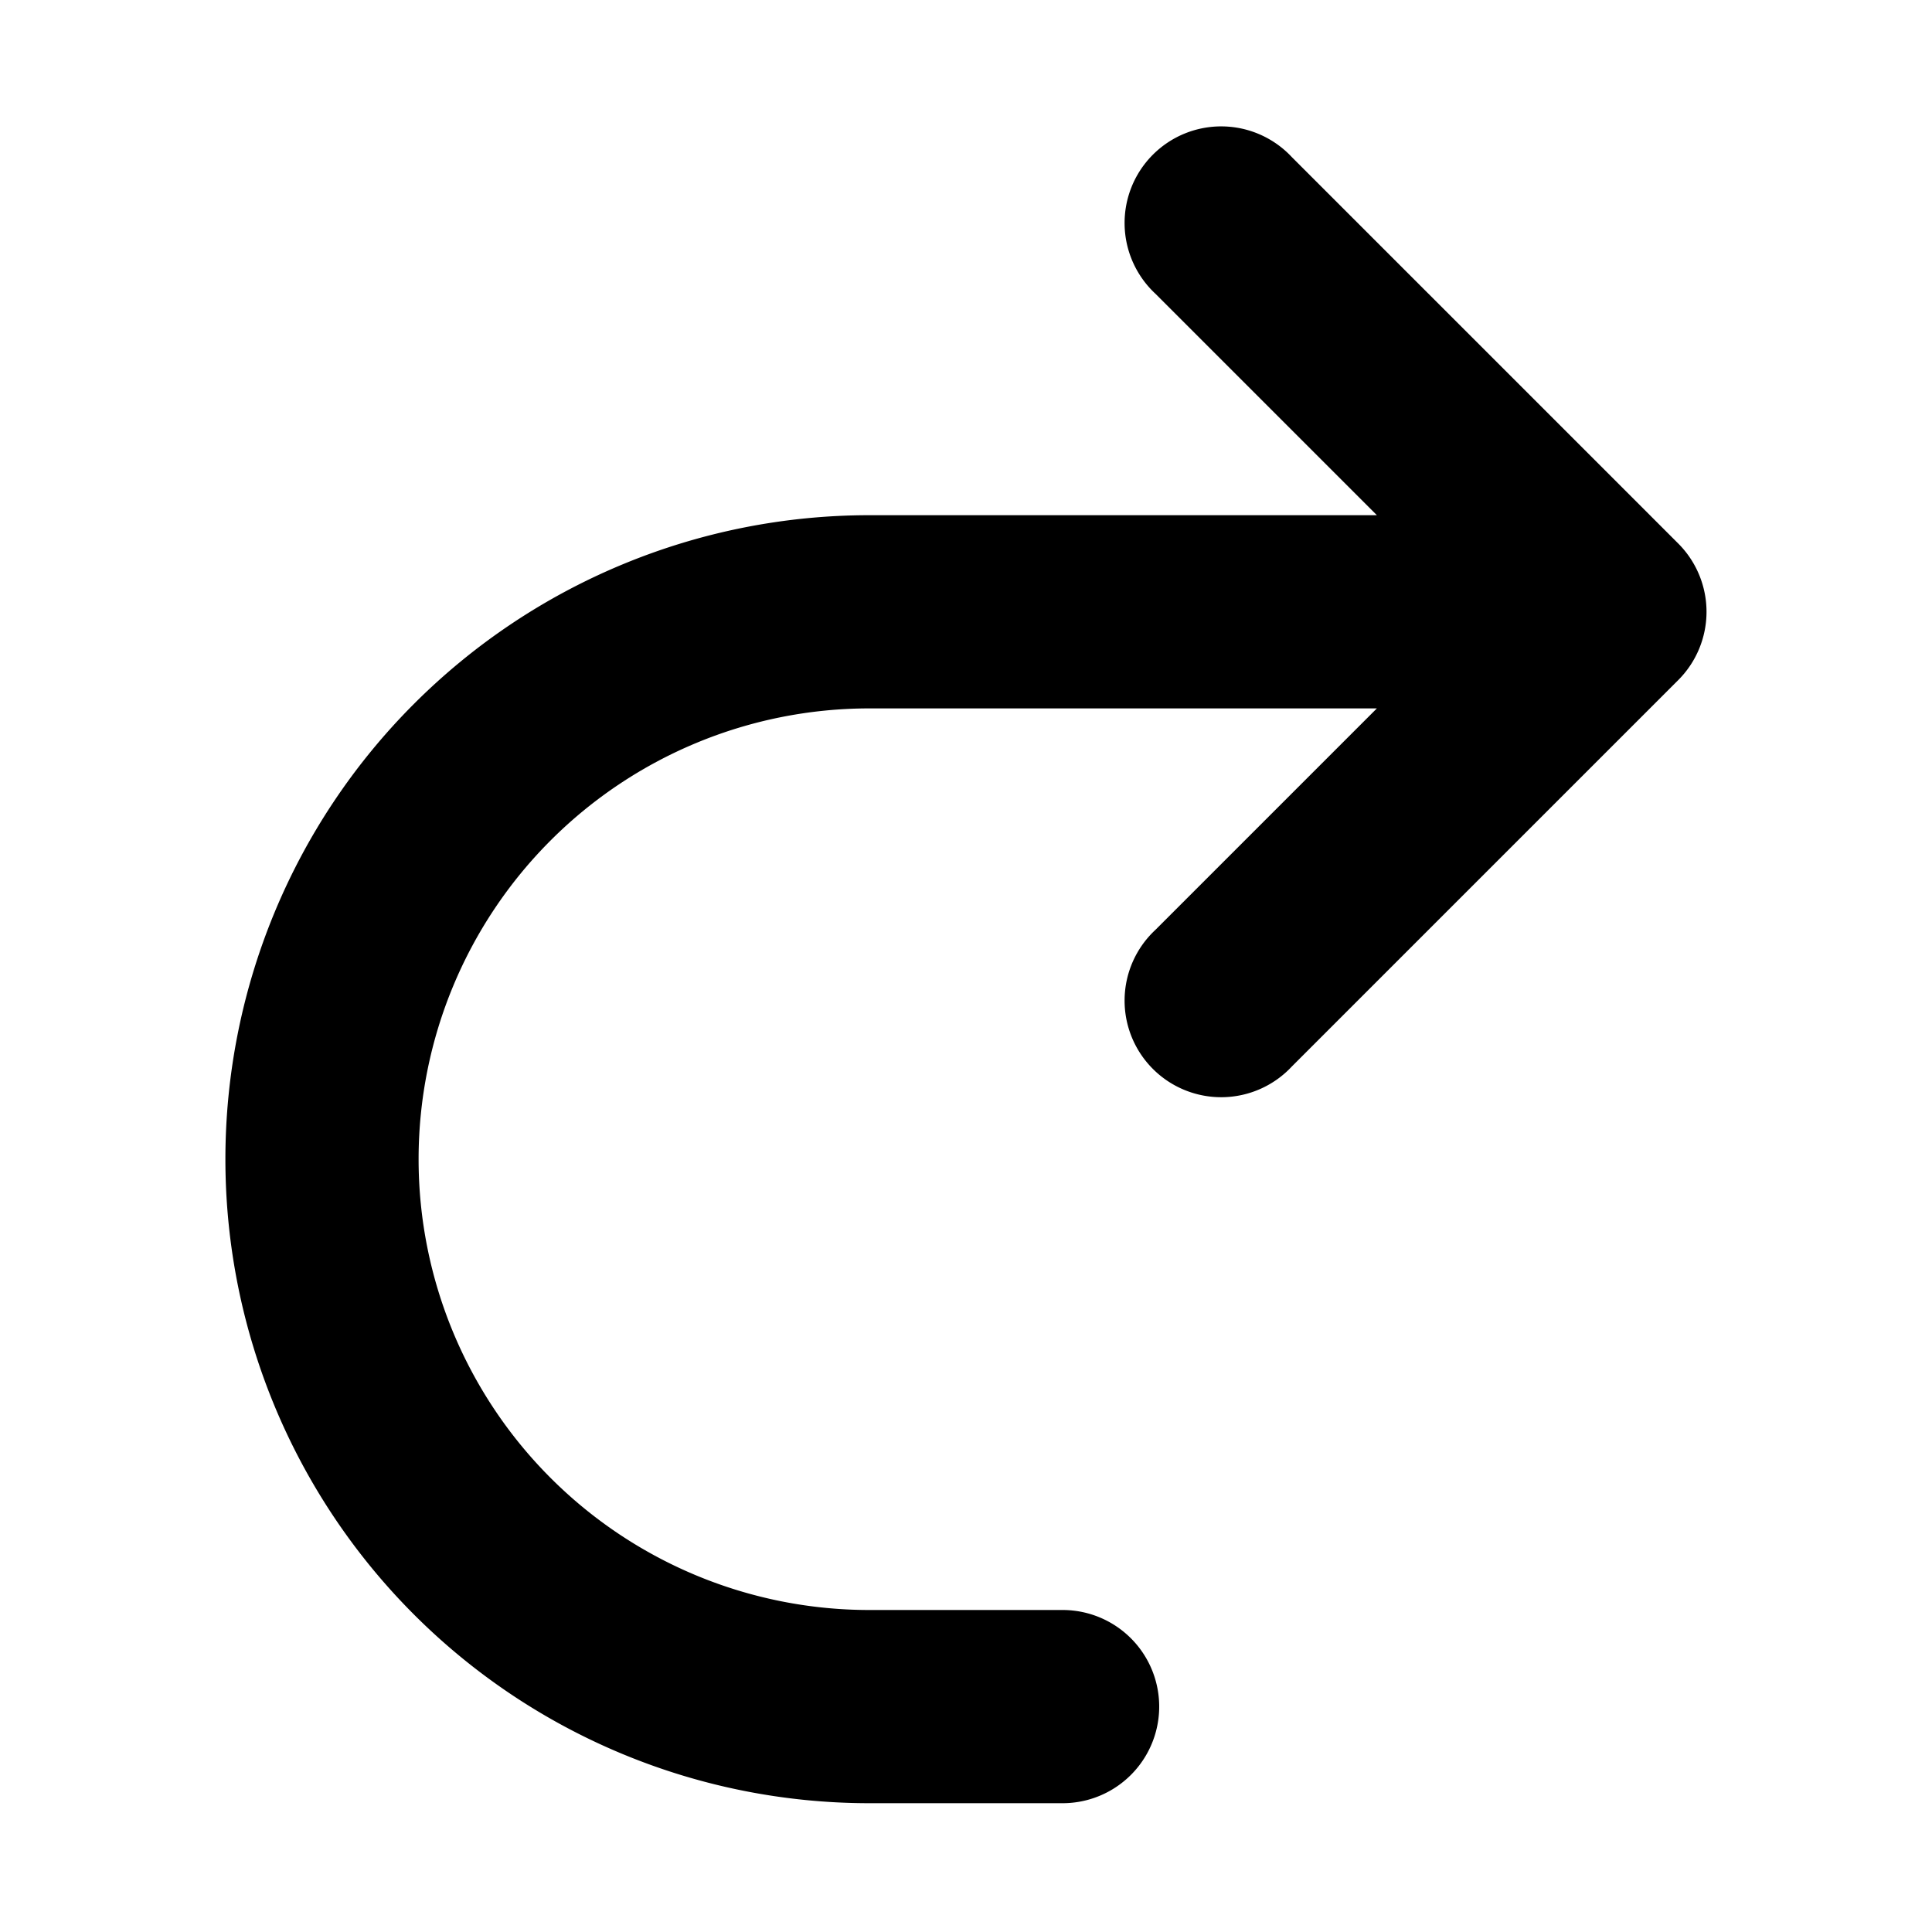 <svg xmlns="http://www.w3.org/2000/svg" viewBox="2.5 2.5 15 15"><path d="M12.53 3.72a.75.75 0 1 0-1.06 1.06l1.72 1.72h-3.94a5 5 0 0 0 0 10h1.5a.75.75 0 0 0 0-1.5h-1.5a3.5 3.5 0 1 1 0-7h3.94l-1.72 1.72a.75.75 0 1 0 1.06 1.06l3-3a.75.75 0 0 0 0-1.06l-3-3Z"/></svg>